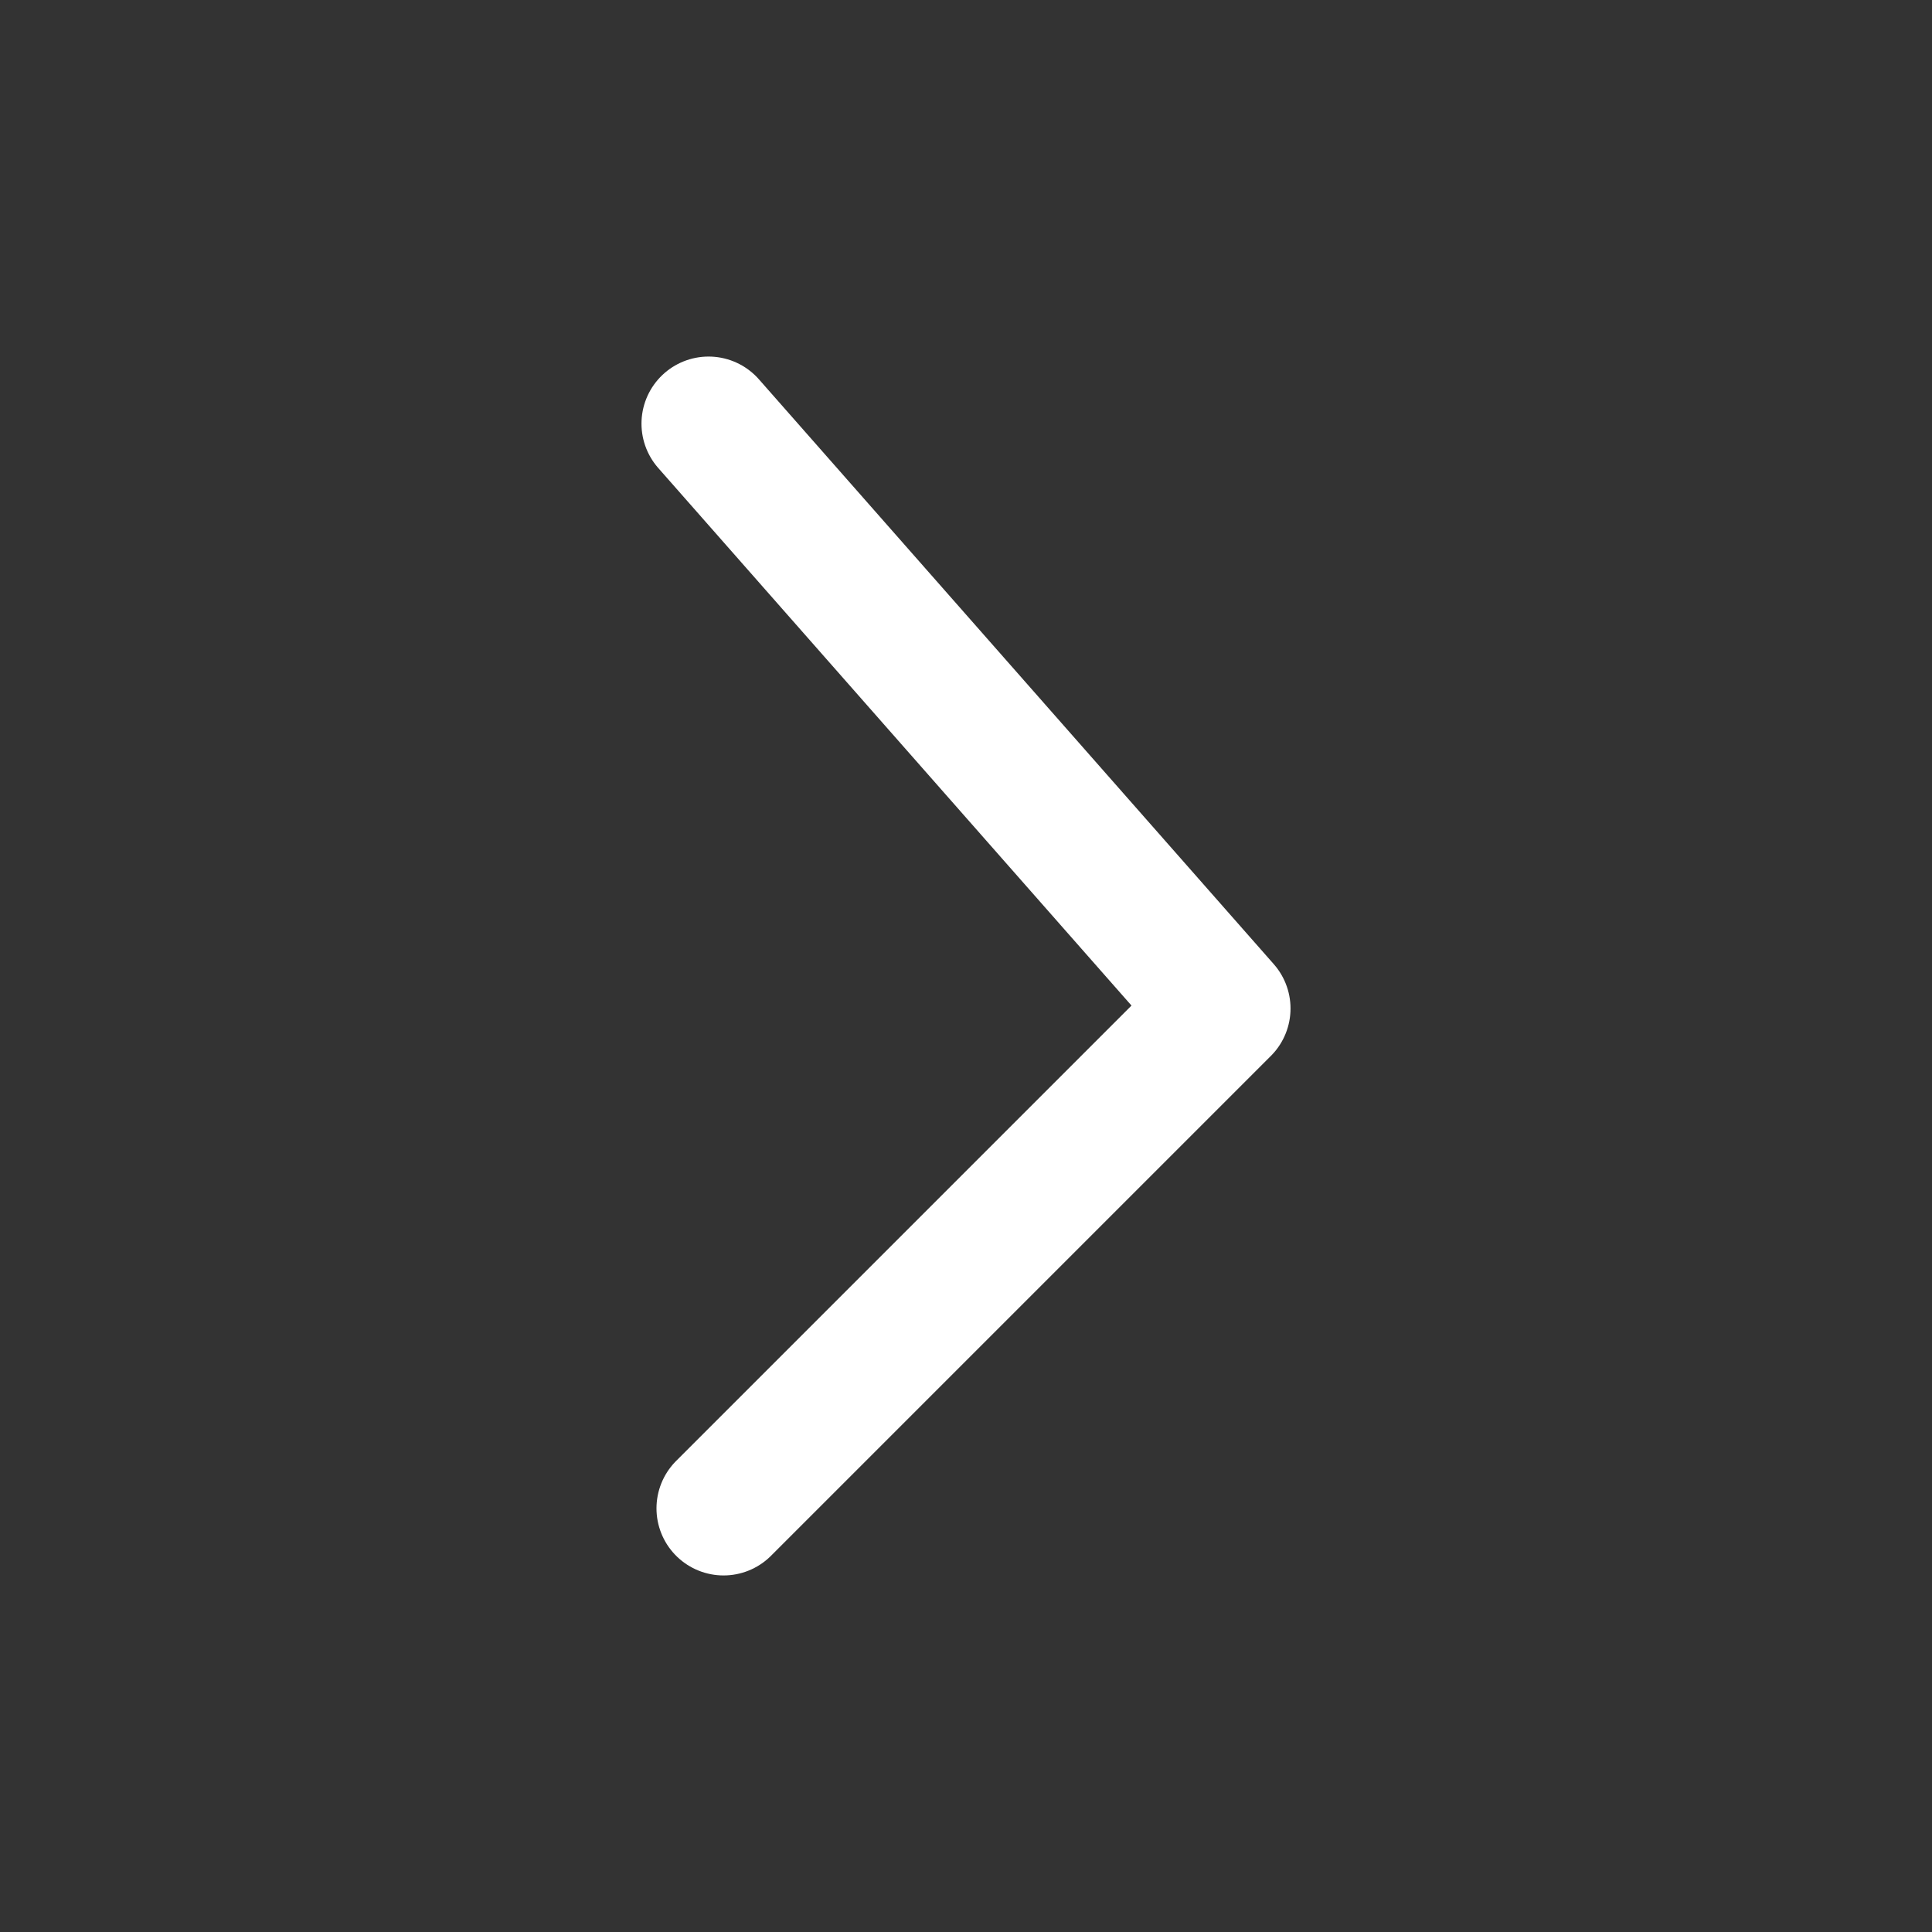 <?xml version="1.0" encoding="UTF-8" standalone="no"?>
<!-- Created with Inkscape (http://www.inkscape.org/) -->

<svg
   width="1080"
   height="1080"
   viewBox="0 0 1080 1080"
   version="1.1"
   id="svg1"
   xml:space="preserve"
   inkscape:version="1.4.2 (f4327f4, 2025-05-13)"
   sodipodi:docname="RightArrow.svg"
   xmlns:inkscape="http://www.inkscape.org/namespaces/inkscape"
   xmlns:sodipodi="http://sodipodi.sourceforge.net/DTD/sodipodi-0.dtd"
   xmlns="http://www.w3.org/2000/svg"
   xmlns:svg="http://www.w3.org/2000/svg"><rect x="0" y="0" width="1080" height="1080" fill="#333333" stroke="none"/><sodipodi:namedview
     id="namedview1"
     pagecolor="#878787"
     bordercolor="#000000"
     borderopacity="0.25"
     inkscape:showpageshadow="2"
     inkscape:pageopacity="0.0"
     inkscape:pagecheckerboard="0"
     inkscape:deskcolor="#d1d1d1"
     inkscape:document-units="px"
     inkscape:zoom="0.35787037"
     inkscape:cx="393.99741"
     inkscape:cy="543.49289"
     inkscape:window-width="1920"
     inkscape:window-height="1009"
     inkscape:window-x="-8"
     inkscape:window-y="-8"
     inkscape:window-maximized="1"
     inkscape:current-layer="svg1" /><defs
     id="defs1" /><g
     inkscape:label="Cirkel"
     inkscape:groupmode="layer"
     id="layer1"
     style="display:none"><circle
       style="fill:#ffffff;fill-opacity:1"
       id="path1"
       cx="540"
       cy="540"
       r="467.294" /></g><g
     inkscape:label="Bluesky"
     inkscape:groupmode="layer"
     id="g9"
     style="display:none"><path
       id="circle8"
       style="fill:#ffffff;fill-opacity:1"
       d="M 540,72.705 A 467.294,467.294 0 0 0 72.705,540 467.294,467.294 0 0 0 540,1007.295 467.294,467.294 0 0 0 1007.295,540 467.294,467.294 0 0 0 540,72.705 Z M 296.695,297.08 c 46.859,1.442 127.96,71.37 243.305,209.783 194.265,-233.117 291.396,-271.97 291.396,-116.559 0,155.412 -48.565,233.117 -145.697,233.117 97.132,58.279 106.845,116.559 29.139,174.838 C 637.132,856.539 578.853,827.401 540,710.842 501.147,827.401 442.868,856.539 365.162,798.26 287.456,739.98 297.168,681.701 394.301,623.422 c -97.132,0 -145.697,-77.706 -145.697,-233.117 0,-63.136 16.031,-94.211 48.092,-93.225 z" /></g><g
     inkscape:label="Email"
     inkscape:groupmode="layer"
     id="g6"
     style="display:none"><path
       id="circle6"
       style="fill:#ffffff;fill-opacity:1"
       d="M 540,72.705 A 467.294,467.294 0 0 0 72.705,540 467.294,467.294 0 0 0 540,1007.295 467.294,467.294 0 0 0 1007.295,540 467.294,467.294 0 0 0 540,72.705 Z M 327.203,310.055 h 425.594 c 62.183,0 112.244,50.061 112.244,112.244 v 235.402 c 0,62.183 -50.061,112.244 -112.244,112.244 H 327.203 c -62.183,0 -112.244,-50.061 -112.244,-112.244 V 422.299 c 0,-62.183 50.061,-112.244 112.244,-112.244 z" /><g
       id="g8"><path
         style="fill:none;fill-opacity:1;stroke:#ffffff;stroke-width:75;stroke-linecap:round;stroke-linejoin:round;stroke-miterlimit:50;stroke-dasharray:none;stroke-opacity:1;paint-order:normal"
         d="M 251.924,358.621 531.51,527.558"
         id="path8"
         sodipodi:nodetypes="cc" /><path
         style="fill:none;fill-opacity:1;stroke:#ffffff;stroke-width:75;stroke-linecap:round;stroke-linejoin:round;stroke-miterlimit:50;stroke-dasharray:none;stroke-opacity:1;paint-order:normal"
         d="M 830.71,364.031 533.835,527.781"
         id="path8-7"
         sodipodi:nodetypes="cc" /></g></g><g
     inkscape:label="Linkedin"
     inkscape:groupmode="layer"
     id="g5"
     style="display:none"><path
       id="circle5"
       style="display:inline;fill:#ffffff;fill-opacity:1"
       d="M 540,72.705 A 467.294,467.294 0 0 0 72.705,540 467.294,467.294 0 0 0 540,1007.295 467.294,467.294 0 0 0 1007.295,540 467.294,467.294 0 0 0 540,72.705 Z M 320.025,255.326 h 439.949 c 35.377,0 64.699,29.322 64.699,64.699 v 439.949 c 0,35.377 -29.322,64.699 -64.699,64.699 H 320.025 c -35.377,0 -64.699,-29.322 -64.699,-64.699 V 320.025 a 65.164,65.164 0 0 1 64.699,-64.699 z m 0,51.76 c -7.376,1e-5 -12.939,5.564 -12.939,12.939 v 439.949 a 12.655,12.655 0 0 0 12.939,12.939 h 439.949 a 12.681,12.681 0 0 0 12.939,-12.939 V 320.025 c 0,-7.376 -5.564,-12.939 -12.939,-12.939 z m 76.033,44.486 a 44.487,44.487 0 0 1 0,88.947 44.487,44.487 0 1 1 0,-88.947 z M 629.75,469.635 h 0.025 c 77.328,0 91.381,50.361 91.381,116.457 V 721.156 H 645.148 V 601.463 c 0,-28.519 -0.519,-64.697 -39.648,-64.697 -39.725,10e-6 -46.09,31.03 -46.09,63.068 V 721.156 H 483.375 V 475.301 h 72.799 v 33.955 h 1.631 c 10.196,-19.306 34.86,-39.621 71.945,-39.621 z m -270.906,5.666 h 76.836 v 245.855 h -76.836 z" /></g><g
     inkscape:label="Insta"
     inkscape:groupmode="layer"
     id="g2"
     style="display:none"><path
       id="circle1"
       style="display:inline;fill:#ffffff;fill-opacity:1"
       d="M 540,72.705 C 416.066,72.705 297.207,121.938 209.572,209.572 121.938,297.207 72.705,416.066 72.705,540 72.705,663.934 121.938,782.793 209.572,870.428 297.207,958.062 416.066,1007.295 540,1007.295 663.934,1007.295 782.793,958.062 870.428,870.428 958.062,782.793 1007.295,663.934 1007.295,540 1007.295,416.066 958.062,297.207 870.428,209.572 782.793,121.938 663.934,72.705 540,72.705 Z M 379.629,259.322 h 320.789 c 66.43,4e-4 120.283,53.853 120.283,120.283 v 320.789 c -4e-4,66.43 -53.853,120.283 -120.283,120.283 H 379.582 c -66.43,-4e-4 -120.283,-53.853 -120.283,-120.283 V 379.559 l 0.047,0.047 c 4e-4,-66.43 53.853,-120.283 120.283,-120.283 z m 325.128,97.976 c -6.501,-0.066 -11.806,5.185 -11.806,11.687 0,6.501 5.305,11.753 11.806,11.687 6.501,0.066 11.806,-5.185 11.806,-11.687 0,-6.501 -5.305,-11.753 -11.806,-11.687 z M 531.889,421.068 C 469.354,425.346 420.814,477.32 420.814,540 c 0,65.837 53.372,119.209 119.209,119.209 65.837,0 119.209,-53.372 119.209,-119.209 4.7e-4,-69.04 -58.465,-123.643 -127.344,-118.932 z"
       sodipodi:nodetypes="cscscscsccccccccccccscscccscc" /><circle
       style="fill:#ffffff;fill-opacity:1"
       id="path5"
       cx="711.809"
       cy="371.464"
       r="31.12" /></g><path
     style="fill:none;fill-opacity:1;stroke:#ffffff;stroke-width:75;stroke-linecap:round;stroke-linejoin:round;stroke-miterlimit:50;stroke-opacity:1"
     d="M 396.094,236.818 683.908,563.752 404.477,843.182"
     id="path2" /></svg>
